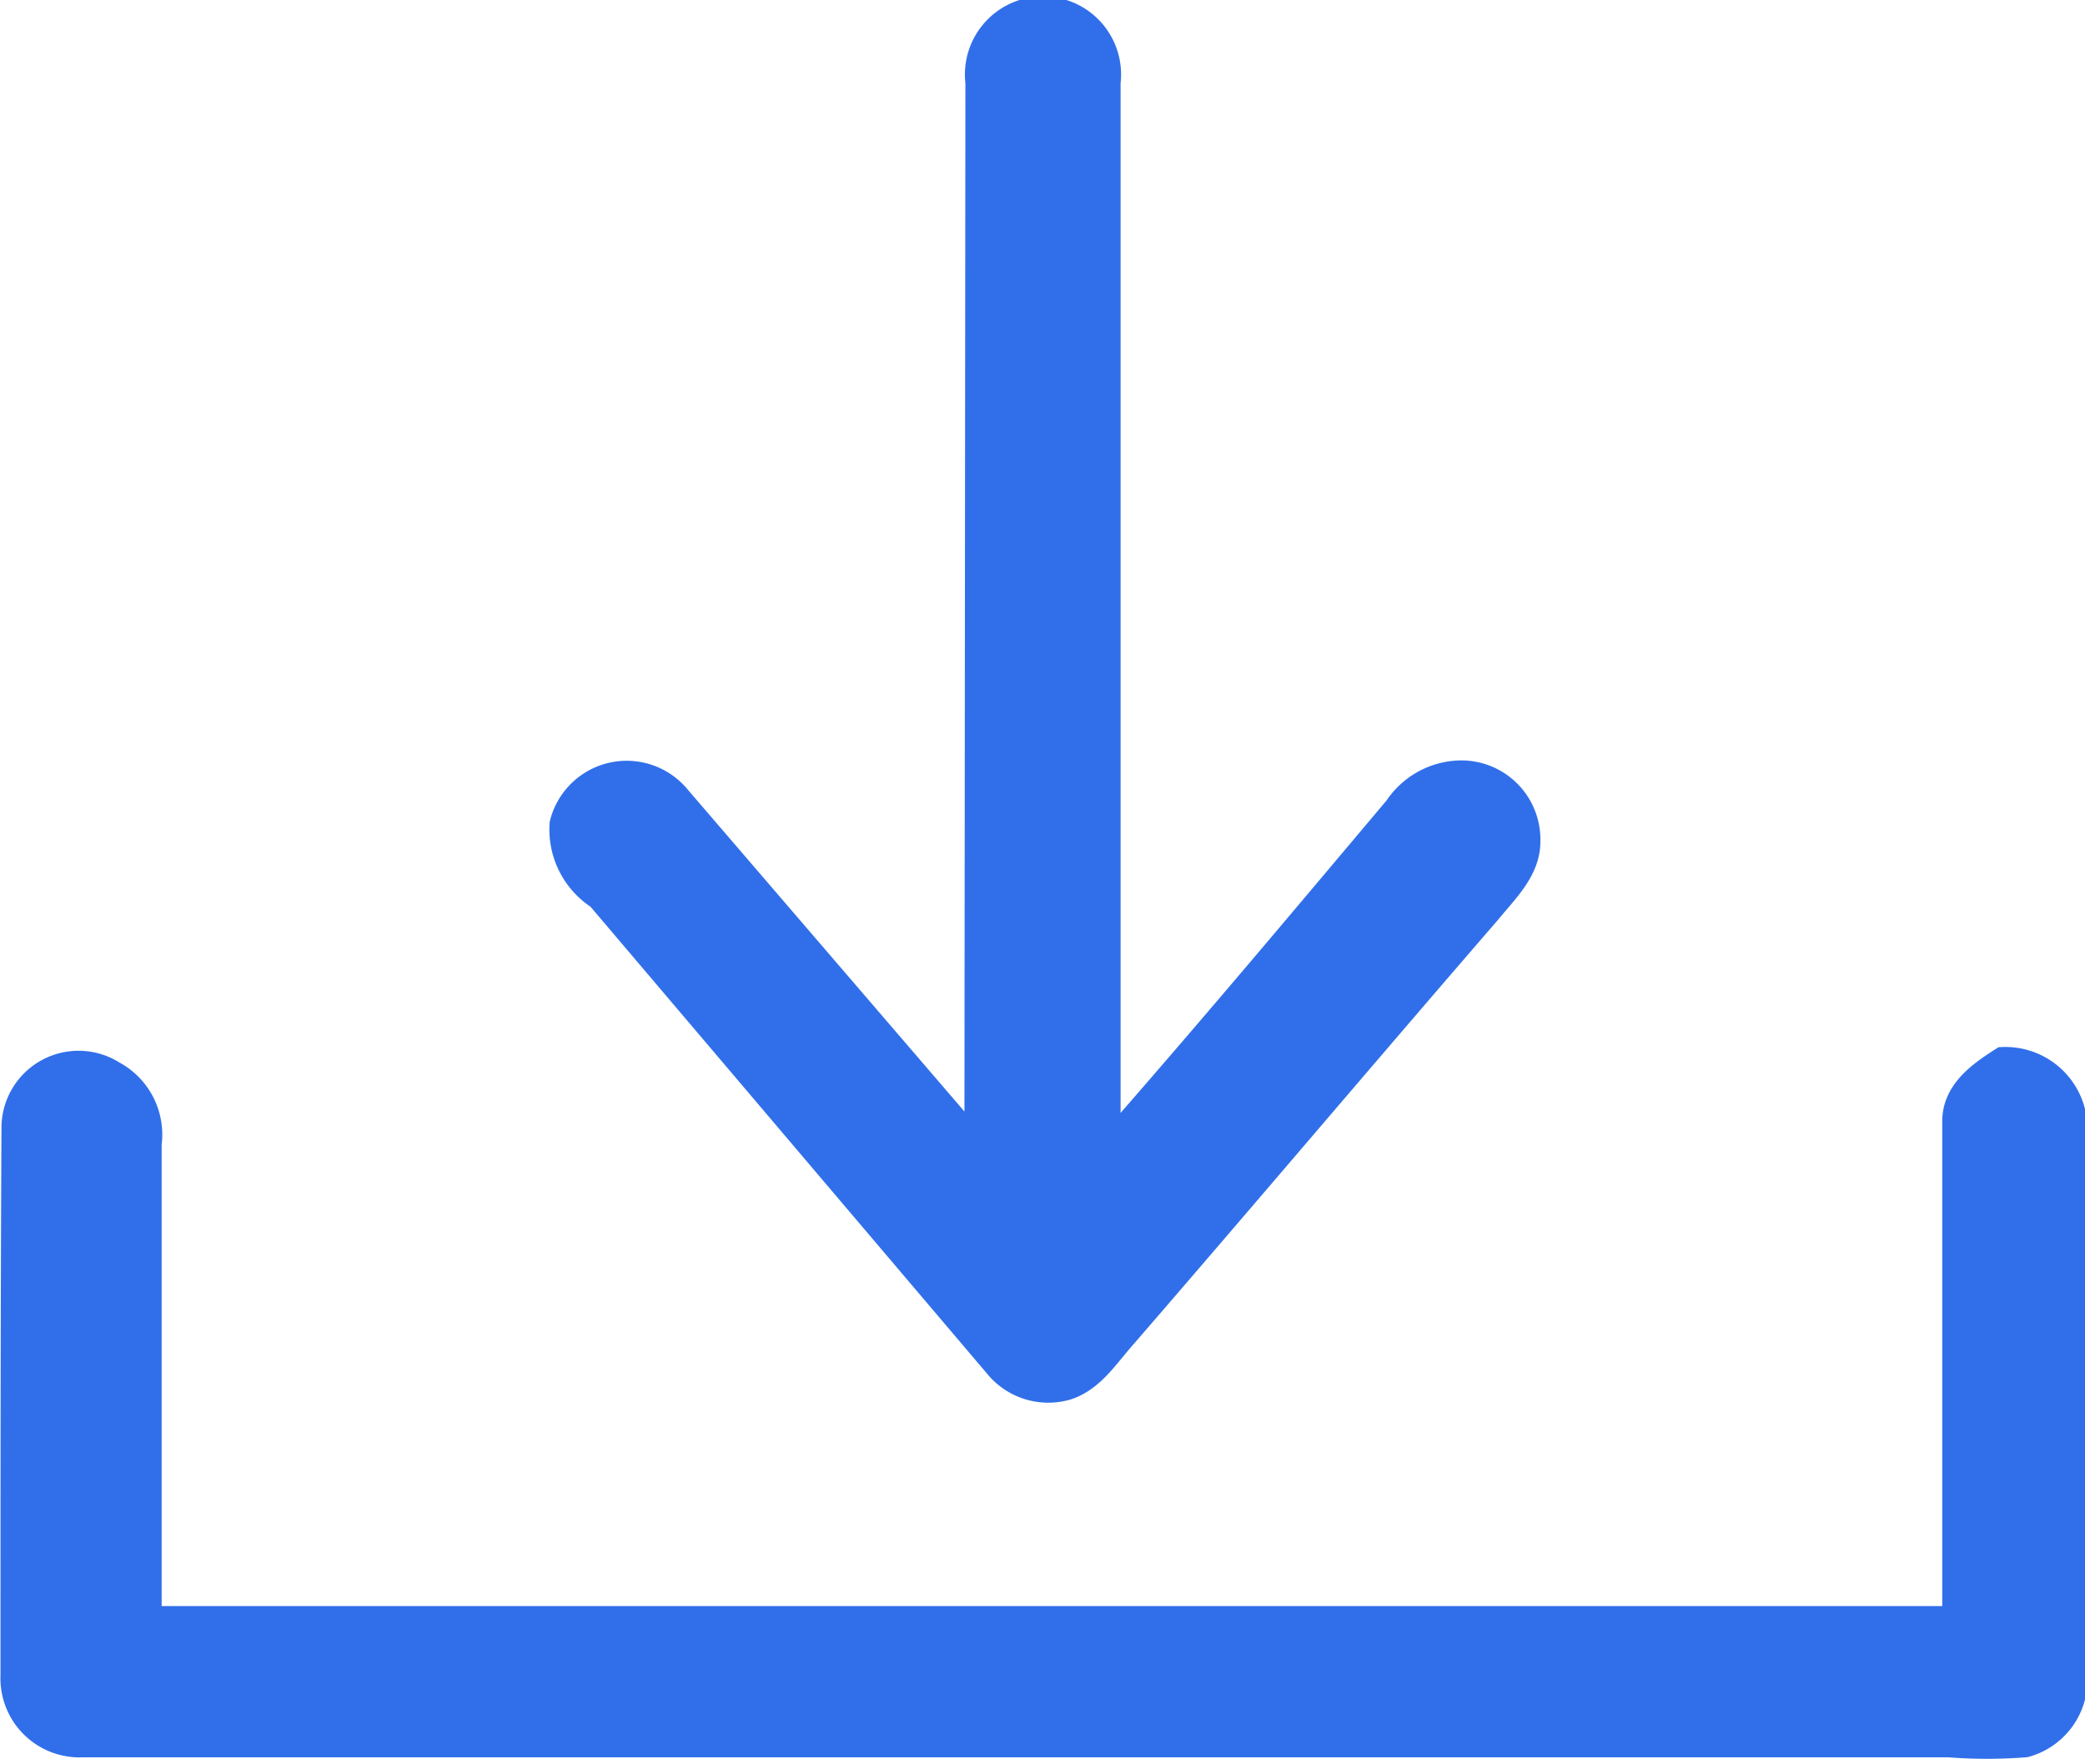 <svg id="Layer_1" data-name="Layer 1" xmlns="http://www.w3.org/2000/svg" viewBox="0 0 20.96 17.73"><defs><style>.cls-1{fill:#316fea;stroke:#316fea;stroke-miterlimit:10;stroke-width:0.25px;}</style></defs><title>download_csv</title><path class="cls-1" d="M11.18,2a.66.66,0,1,1,1.31,0c0,3.56,0,7.12,0,10.69,1-1.14,1.94-2.26,2.9-3.4A.79.79,0,0,1,16,8.94a.67.67,0,0,1,.71.69c0,.29-.23.5-.4.71-1.22,1.41-2.43,2.84-3.65,4.25-.18.2-.33.45-.59.53a.67.67,0,0,1-.7-.22l-4-4.71A.81.81,0,0,1,7,9.45a.67.67,0,0,1,1.17-.26l3,3.49Z" transform="translate(-1.35 -1.17)"/><path class="cls-1" d="M1.49,12.49a.65.65,0,0,1,1-.53.7.7,0,0,1,.36.71c0,1.59,0,3.18,0,4.77H21c0-1.65,0-3.31,0-5,0-.3.26-.48.48-.62a.7.7,0,0,1,.73.71c0,1.83,0,3.67,0,5.5a.68.68,0,0,1-.5.68,4.92,4.92,0,0,1-.77,0H2.18a.67.67,0,0,1-.7-.7C1.48,16.21,1.48,14.35,1.49,12.49Z" transform="translate(-1.35 -1.17)"/></svg>